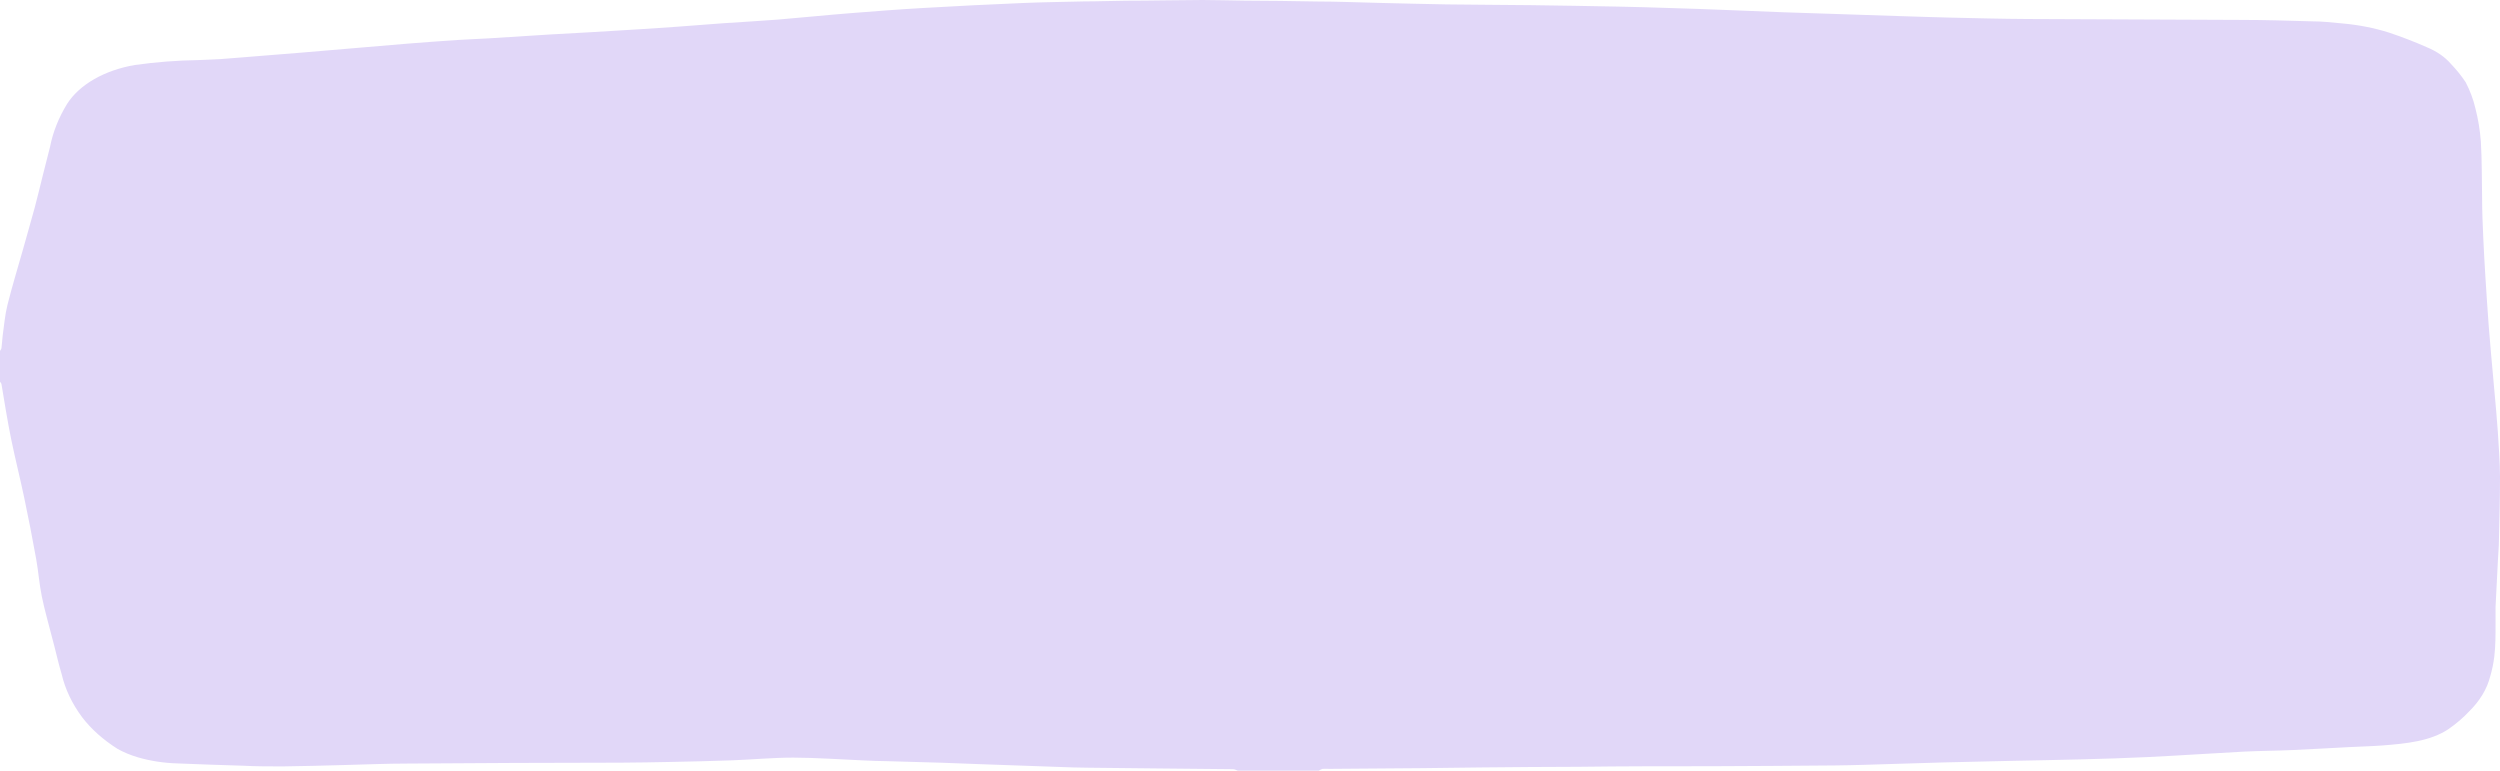 <svg width="266" height="82" viewBox="0 0 266 82" fill="none" xmlns="http://www.w3.org/2000/svg">
<path d="M140.315 82H131.718C131.543 81.945 131.368 81.842 131.193 81.842L122.792 81.759L115.73 81.683C114.7 81.683 113.671 81.635 112.641 81.601L104.405 81.312L100.194 81.154C98.269 81.092 96.333 81.044 94.398 80.989C93.543 80.989 92.689 80.94 91.834 80.906C89.353 80.803 86.882 80.617 84.401 80.61C82.229 80.61 80.067 80.817 77.894 80.899C75.722 80.982 73.529 81.023 71.347 81.071C69.596 81.106 67.836 81.14 66.086 81.147C58.508 81.147 50.941 81.195 43.364 81.243C41.161 81.243 38.968 81.34 36.765 81.395C34.561 81.45 32.317 81.525 30.093 81.546C28.672 81.546 27.241 81.546 25.81 81.47C23.515 81.401 21.219 81.326 18.923 81.229C17.461 81.191 16.023 80.972 14.681 80.583C13.902 80.353 13.174 80.052 12.519 79.688C10.981 78.717 9.703 77.576 8.741 76.316C7.674 74.881 6.941 73.345 6.568 71.761C6.177 70.454 5.899 69.133 5.539 67.825C5.168 66.367 4.746 64.915 4.448 63.456C4.18 62.142 4.087 60.807 3.85 59.486C3.459 57.302 3.034 55.121 2.574 52.942C2.141 50.878 1.616 48.813 1.184 46.708C0.793 44.761 0.474 42.799 0.154 40.852C0.122 40.769 0.07 40.69 0 40.618V37.336C0.068 37.249 0.119 37.156 0.154 37.061C0.216 36.613 0.226 36.166 0.288 35.684C0.443 34.604 0.525 33.517 0.793 32.444C1.287 30.476 1.884 28.521 2.44 26.56C2.852 25.067 3.295 23.574 3.696 22.081C4.005 20.918 4.283 19.755 4.571 18.592C4.829 17.608 5.065 16.617 5.323 15.633C5.63 14.057 6.242 12.514 7.145 11.044C7.792 10.032 8.778 9.134 10.028 8.418C11.278 7.702 12.757 7.188 14.352 6.915C16.581 6.601 18.849 6.426 21.126 6.392C21.898 6.344 22.681 6.344 23.453 6.289C25.059 6.172 26.665 6.028 28.271 5.904L31.967 5.608C34.108 5.436 36.25 5.25 38.391 5.064C40.049 4.927 41.696 4.775 43.343 4.645C44.99 4.514 46.854 4.376 48.604 4.259C49.737 4.184 50.879 4.149 52.012 4.08C54.184 3.95 56.356 3.798 58.529 3.668L62.976 3.42L68.196 3.103C69.483 3.021 70.78 2.938 72.067 2.842C73.745 2.725 75.413 2.58 77.091 2.463C78.975 2.333 80.87 2.236 82.754 2.085C85.358 1.872 87.901 1.603 90.547 1.397C93.193 1.19 95.623 0.998 98.176 0.853C101.707 0.647 105.249 0.468 108.78 0.323C110.963 0.227 113.145 0.206 115.328 0.151C116.821 0.151 118.314 0.089 119.796 0.076C122.514 0.076 125.232 0.007 127.96 0C129.443 0 130.936 0.055 132.429 0.069C134.961 0.069 137.494 0.117 140.027 0.158C142.292 0.158 144.556 0.261 146.821 0.31C149.086 0.358 151.557 0.433 153.925 0.468C156.931 0.509 159.938 0.516 162.944 0.55C165.95 0.585 169.07 0.647 172.138 0.702C173.98 0.736 175.813 0.791 177.656 0.853C179.715 0.913 181.75 0.984 183.761 1.067L189.794 1.307C191.421 1.369 193.047 1.417 194.674 1.466L202.128 1.713C203.899 1.768 205.669 1.83 207.44 1.872C210.21 1.934 212.989 2.009 215.769 2.023C223.367 2.071 230.955 2.071 238.553 2.119C241.044 2.119 243.536 2.202 246.027 2.271C247.057 2.271 248.148 2.388 249.198 2.491C250.928 2.641 252.613 2.971 254.191 3.468C255.571 3.93 256.908 4.447 258.196 5.016C259.263 5.455 260.148 6.065 260.77 6.791C261.369 7.415 261.895 8.068 262.345 8.746C262.811 9.641 263.156 10.562 263.375 11.498C263.678 12.675 263.874 13.863 263.962 15.056C264.085 17.058 264.054 19.074 264.095 21.083C264.095 22.459 264.157 23.87 264.219 25.26C264.281 26.65 264.353 28.012 264.445 29.43C264.548 31.164 264.672 32.87 264.795 34.618C264.868 35.568 264.95 36.517 265.032 37.467L265.403 41.595C265.526 43.02 265.671 44.444 265.763 45.868C265.866 47.492 265.99 49.109 266 50.733C266 52.969 265.938 55.213 265.887 57.456C265.887 58.199 265.804 58.949 265.773 59.699C265.681 61.33 265.598 62.967 265.526 64.598C265.526 65.204 265.526 65.816 265.526 66.422C265.526 67.585 265.526 68.74 265.393 69.862C265.306 70.578 265.159 71.29 264.95 71.995C264.614 73.308 263.863 74.559 262.747 75.663C262.101 76.356 261.349 77.001 260.502 77.589C258.577 78.862 256.024 79.124 253.481 79.317C252.328 79.406 251.164 79.427 250.011 79.489C247.952 79.592 245.965 79.716 243.937 79.805C242.228 79.881 240.509 79.888 238.789 79.97C235.392 80.149 232.005 80.383 228.607 80.548C226.229 80.665 223.841 80.734 221.462 80.796C218.889 80.865 216.315 80.906 213.751 80.961L206.658 81.126L201.418 81.284C199.358 81.346 197.299 81.422 195.24 81.443C190.906 81.484 186.561 81.505 182.227 81.525C177.471 81.525 172.724 81.525 167.978 81.587C164.499 81.587 161.019 81.628 157.539 81.656L151.279 81.732L141.447 81.807C141.204 81.794 140.96 81.794 140.716 81.807C140.569 81.859 140.434 81.923 140.315 82Z" fill="#E1D7F8"/>
</svg>
